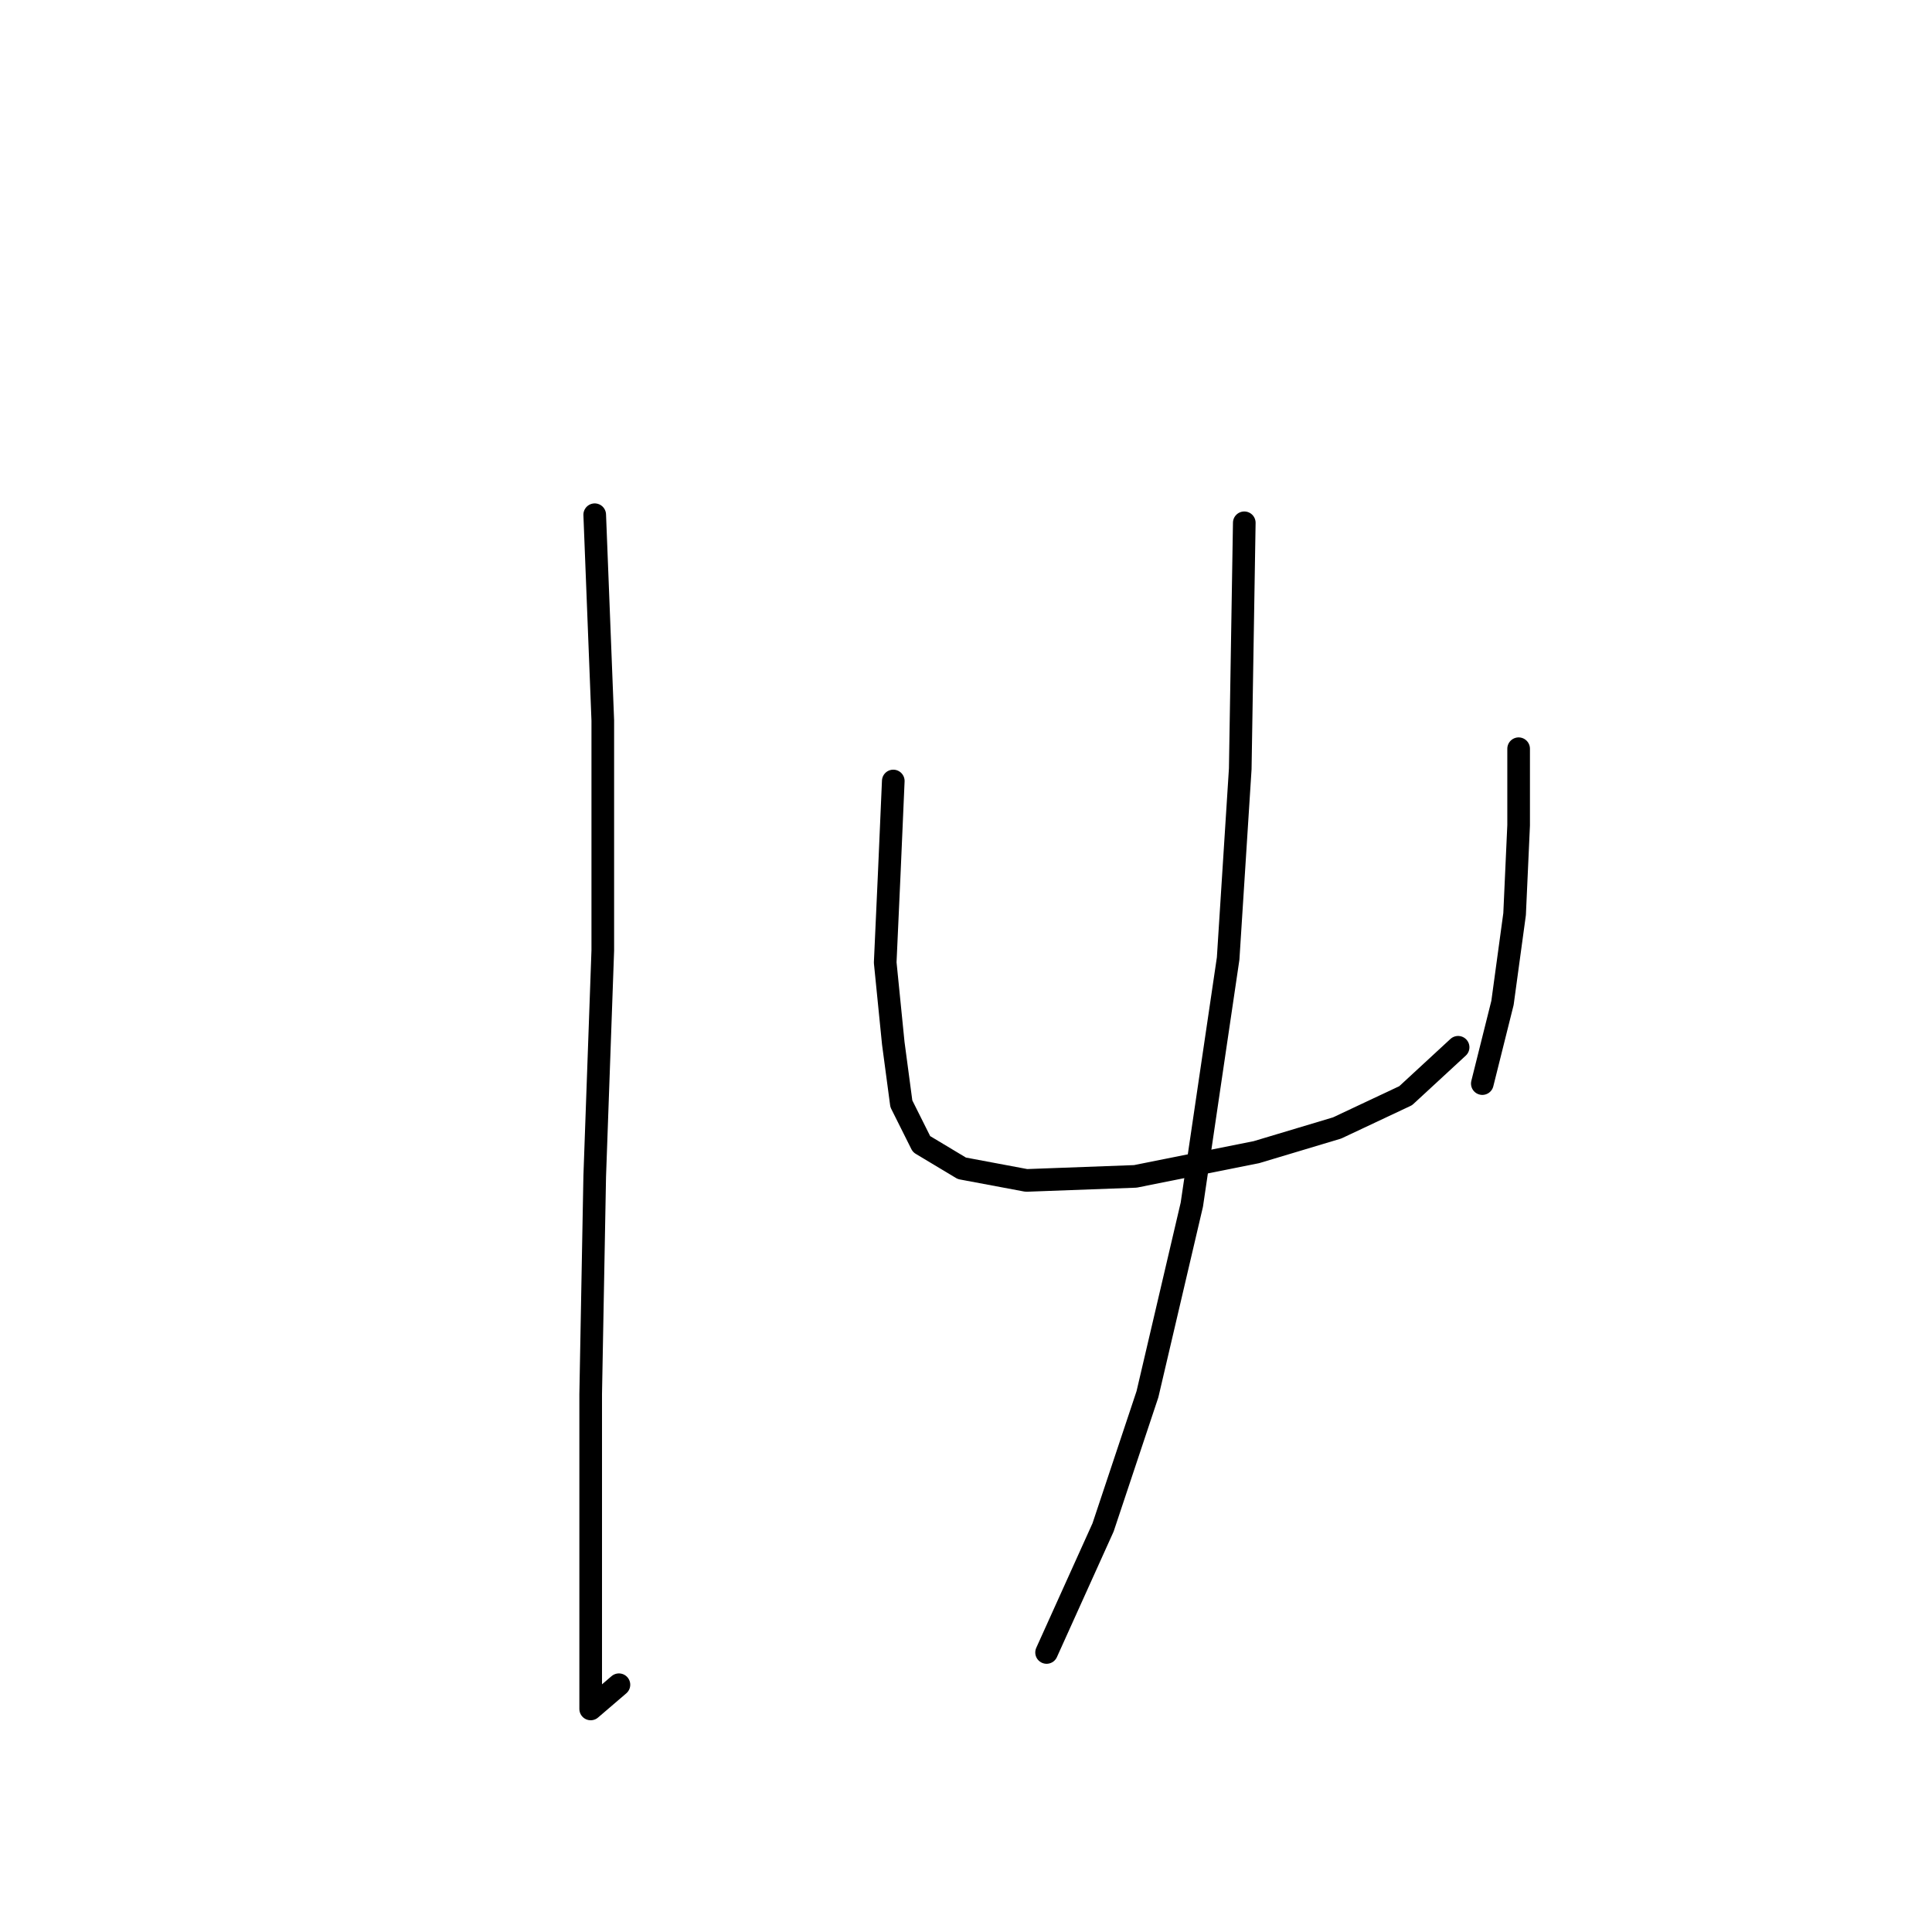 <?xml version="1.0" standalone="no"?>
    <svg width="256" height="256" xmlns="http://www.w3.org/2000/svg" version="1.1">
    <polyline stroke="black" stroke-width="3" stroke-linecap="round" fill="transparent" stroke-linejoin="round" points="78.803 68.203 79.873 95.467 79.873 125.94 78.803 155.877 78.269 184.745 78.269 207.198 78.269 221.098 78.269 226.444 82.011 223.236 82.011 223.236 " />
        <polyline stroke="black" stroke-width="3" stroke-linecap="round" fill="transparent" stroke-linejoin="round" points="118.364 103.486 117.829 115.782 117.294 127.543 118.364 138.235 119.433 146.254 122.106 151.6 127.452 154.808 136.005 156.412 150.44 155.877 166.477 152.669 177.169 149.462 186.258 145.185 193.207 138.77 193.207 138.77 " />
        <polyline stroke="black" stroke-width="3" stroke-linecap="round" fill="transparent" stroke-linejoin="round" points="201.226 99.21 201.226 109.367 200.692 121.128 199.088 132.889 196.415 143.581 196.415 143.581 " />
        <polyline stroke="black" stroke-width="3" stroke-linecap="round" fill="transparent" stroke-linejoin="round" points="164.874 69.272 164.339 101.883 162.735 127.009 157.924 159.619 152.043 184.745 146.163 202.387 138.678 218.96 138.678 218.96 " />
        </svg>